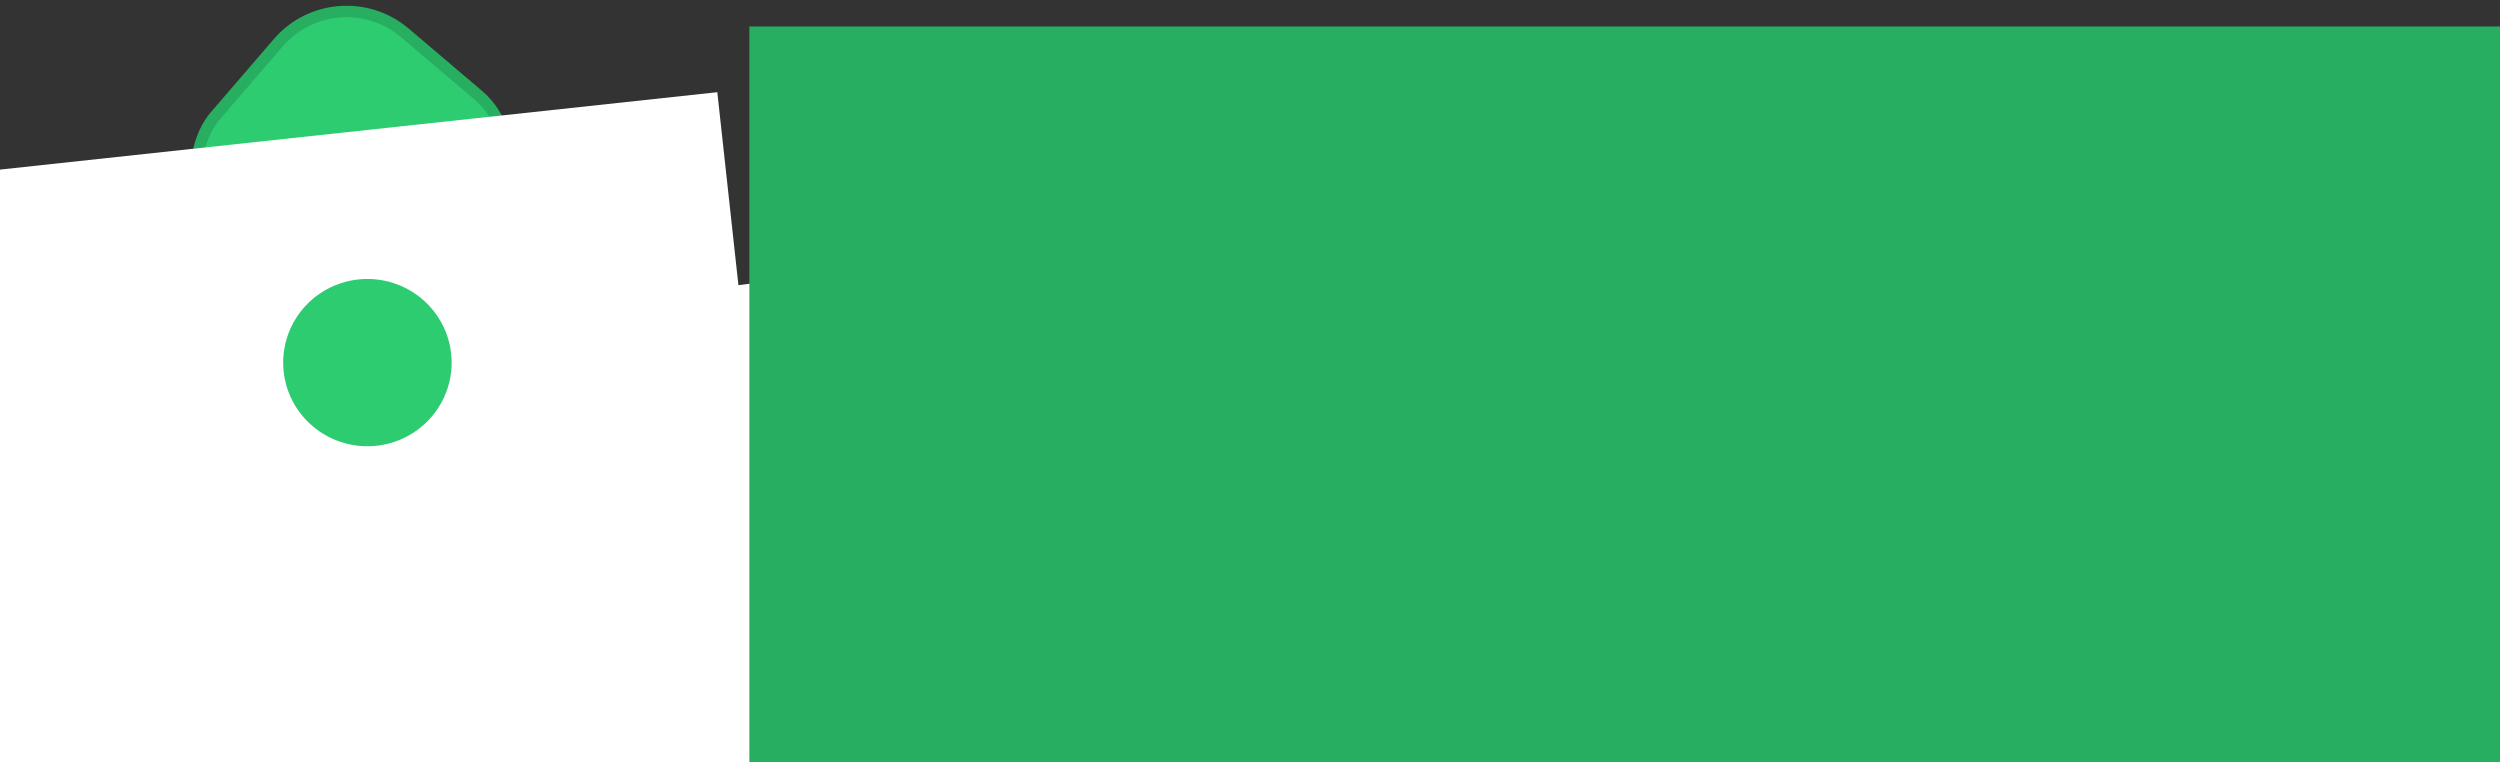 <?xml version="1.0" encoding="UTF-8" standalone="no"?>
<!-- Created with Inkscape (http://www.inkscape.org/) -->

<svg
   xmlns:dc="http://purl.org/dc/elements/1.1/"
   xmlns:cc="http://creativecommons.org/ns#"
   xmlns:rdf="http://www.w3.org/1999/02/22-rdf-syntax-ns#"
   xmlns:svg="http://www.w3.org/2000/svg"
   xmlns="http://www.w3.org/2000/svg"
   version="1.2"
   width="432.846"
   height="132.008"
   id="svg2">
  <rect width="100%" height="100%" fill="#333333" stroke="none"/>
  <defs
     id="defs4" />
  <g
     transform="translate(-14.123,8.125)"
     id="layer1">
    <g
       transform="matrix(1,0,0,0.993,0,0.818)"
       id="g3012">
      <path
         d="m 74.58,77.537 c 0.234,0.062 0.462,0.154 0.702,0.195 0.499,0.084 1.007,0.123 1.524,0.107 0.518,-0.016 1.046,-0.087 1.569,-0.211 0.524,-0.124 1.015,-0.294 1.485,-0.512 0.47,-0.218 0.919,-0.483 1.327,-0.783 0.032,-0.023 0.058,-0.051 0.089,-0.075 l -5.008,-6.054 -1.689,7.333 z m 11.577,4.631 -4.88,-5.91 c -0.031,0.024 -0.058,0.052 -0.089,0.075 -0.408,0.299 -0.857,0.565 -1.327,0.783 -0.47,0.218 -0.961,0.388 -1.485,0.512 -0.524,0.124 -1.052,0.195 -1.569,0.211 -0.518,0.016 -1.025,-0.023 -1.524,-0.107 -0.24,-0.041 -0.468,-0.133 -0.702,-0.195 l -1.6e-5,-2.5e-5 -1.78,7.796"
         id="path4148"
         style="fill:none;stroke:#ffffff;stroke-width:0.417;stroke-opacity:1" />
      <path
         d="M 139.257,121.378 C 109.416,117.177 126.557,83.57 90.757,64.987"
         id="path3040"
         style="fill:none;stroke:#27ae60;stroke-width:3;stroke-linecap:round;stroke-linejoin:miter;stroke-miterlimit:4;stroke-opacity:1;stroke-dasharray:none;stroke-dashoffset:0;marker-start:none" />
      <rect
         width="47.866"
         height="47.866"
         ry="15.544"
         x="45.728"
         y="-9.444"
         transform="matrix(0.76,0.65,-0.65,0.76,0,0)"
         id="rect3001"
         style="fill:#2ecc71;fill-opacity:1;stroke:#27ae60;stroke-width:2;stroke-linejoin:round;stroke-miterlimit:4;stroke-opacity:1;stroke-dasharray:none;stroke-dashoffset:0" />
      <rect
         width="47.866"
         height="47.866"
         ry="15.544"
         x="94.316"
         y="-9.242"
         transform="matrix(0.76,0.65,-0.65,0.76,0,0)"
         id="rect3001-1"
         style="fill:#2ecc71;fill-opacity:1;stroke:#27ae60;stroke-width:2;stroke-linejoin:round;stroke-miterlimit:4;stroke-opacity:1;stroke-dasharray:none;stroke-dashoffset:0" />
      <flowRoot
         transform="matrix(0.414,-0.043,0.043,0.414,55.147,178.339)"
         id="flowRoot4172"
         xml:space="preserve"
         style="font-size:38.392px;font-style:normal;font-variant:normal;font-weight:normal;font-stretch:normal;text-align:center;line-height:100%;writing-mode:lr-tb;text-anchor:middle;fill:#ffffff;fill-opacity:1;stroke:none;font-family:Arial;-inkscape-font-specification:Arial"><flowRegion
           id="flowRegion4174"><rect
             width="75.27"
             height="62.725"
             x="45.446"
             y="-219.886"
             id="rect4176"
             style="font-size:38.392px;font-style:normal;font-variant:normal;font-weight:normal;font-stretch:normal;text-align:center;line-height:100%;writing-mode:lr-tb;text-anchor:middle;fill:#ffffff;fill-opacity:1;stroke:none;font-family:Arial;-inkscape-font-specification:Arial" /></flowRegion><flowPara
           id="flowPara4180"
           style="font-size:38.392px;font-style:normal;font-variant:normal;font-weight:normal;font-stretch:normal;text-align:center;line-height:100%;letter-spacing:-2.4px;writing-mode:lr-tb;text-anchor:middle;fill:#ffffff;fill-opacity:1;font-family:Arial;-inkscape-font-specification:Arial">60º</flowPara></flowRoot>      <rect
         width="47.866"
         height="47.866"
         ry="15.544"
         x="94.417"
         y="-58.134"
         transform="matrix(0.76,0.65,-0.65,0.76,0,0)"
         id="rect3001-4"
         style="fill:#2ecc71;fill-opacity:1;stroke:#27ae60;stroke-width:2;stroke-linejoin:miter;stroke-miterlimit:4;stroke-opacity:1;stroke-dasharray:none;stroke-dashoffset:0" />
      <rect
         width="47.866"
         height="47.866"
         ry="15.544"
         x="46.334"
         y="-57.225"
         transform="matrix(0.76,0.65,-0.65,0.76,0,0)"
         id="rect3001-5"
         style="fill:#2ecc71;fill-opacity:1;stroke:#27ae60;stroke-width:2;stroke-linejoin:round;stroke-miterlimit:4;stroke-opacity:1;stroke-dasharray:none;stroke-dashoffset:0" />
      <flowRoot
         transform="matrix(0.991,-0.13,0.13,0.991,-190.168,-4.501)"
         id="flowRoot3771-7"
         xml:space="preserve"
         style="font-size:16px;font-style:normal;font-variant:normal;font-weight:normal;font-stretch:normal;text-align:center;line-height:100%;writing-mode:lr-tb;text-anchor:middle;fill:#ffffff;fill-opacity:1;stroke:none;font-family:Arial;-inkscape-font-specification:Arial"><flowRegion
           id="flowRegion3773-4"><rect
             width="129.286"
             height="101.429"
             x="227.857"
             y="88.076"
             id="rect3775-0"
             style="font-size:16px;font-style:normal;font-variant:normal;font-weight:normal;font-stretch:normal;text-align:center;line-height:100%;writing-mode:lr-tb;text-anchor:middle;fill:#ffffff;fill-opacity:1;stroke:none;font-family:Arial;-inkscape-font-specification:Arial" /></flowRegion><flowPara
           id="flowPara3777-9"
           style="font-size:16px;font-style:normal;font-variant:normal;font-weight:normal;font-stretch:normal;text-align:center;line-height:100%;writing-mode:lr-tb;text-anchor:middle;font-family:Arial;-inkscape-font-specification:Arial">%</flowPara></flowRoot>      <flowRoot
         transform="matrix(0.908,-0.127,0.127,0.908,-232.878,7.341)"
         id="flowRoot3771-8"
         xml:space="preserve"
         style="font-size:17.452px;font-style:normal;font-variant:normal;font-weight:normal;font-stretch:normal;text-align:center;line-height:100%;writing-mode:lr-tb;text-anchor:middle;fill:#ffffff;fill-opacity:1;stroke:none;font-family:Arial;-inkscape-font-specification:Arial"><flowRegion
           id="flowRegion3773-8"><rect
             width="129.286"
             height="101.429"
             x="227.857"
             y="88.076"
             id="rect3775-2"
             style="font-size:17.452px;font-style:normal;font-variant:normal;font-weight:normal;font-stretch:normal;text-align:center;line-height:100%;writing-mode:lr-tb;text-anchor:middle;fill:#ffffff;fill-opacity:1;stroke:none;font-family:Arial;-inkscape-font-specification:Arial" /></flowRegion><flowPara
           id="flowPara4140"
           style="font-size:17.452px;font-style:normal;font-variant:normal;font-weight:normal;font-stretch:normal;text-align:center;line-height:100%;letter-spacing:-1.091px;writing-mode:lr-tb;text-anchor:middle;font-family:Arial;-inkscape-font-specification:Arial">ƒ(<flowSpan
   id="flowSpan4681"
   style="font-size:17.452px;font-style:normal;font-variant:normal;font-weight:normal;font-stretch:normal;text-align:center;line-height:100%;letter-spacing:-1.091px;writing-mode:lr-tb;text-anchor:middle;font-family:Arial;-inkscape-font-specification:Arial">χ)</flowSpan></flowPara></flowRoot>      <flowRoot
         transform="matrix(0.994,-0.108,0.108,0.994,-226.197,-41.906)"
         id="flowRoot3771-5"
         xml:space="preserve"
         style="font-size:16px;font-style:normal;font-variant:normal;font-weight:normal;font-stretch:normal;text-align:center;line-height:100%;writing-mode:lr-tb;text-anchor:middle;fill:#ffffff;fill-opacity:1;stroke:none;font-family:Arial;-inkscape-font-specification:Arial"><flowRegion
           id="flowRegion3773-1"><rect
             width="129.286"
             height="101.429"
             x="227.857"
             y="88.076"
             id="rect3775-7"
             style="font-size:16px;font-style:normal;font-variant:normal;font-weight:normal;font-stretch:normal;text-align:center;line-height:100%;writing-mode:lr-tb;text-anchor:middle;fill:#ffffff;fill-opacity:1;stroke:none;font-family:Arial;-inkscape-font-specification:Arial" /></flowRegion><flowPara
           id="flowPara3777-1"
           style="font-size:16px;font-style:normal;font-variant:normal;font-weight:normal;font-stretch:normal;text-align:center;line-height:100%;letter-spacing:0px;writing-mode:lr-tb;text-anchor:middle;font-family:Arial;-inkscape-font-specification:Arial">½</flowPara></flowRoot>      <path
         d="m 80.714,60.971 a 16.071,16.071 0 1 1 -32.143,0 16.071,16.071 0 1 1 32.143,0 z"
         transform="matrix(0.892,0.166,-0.166,0.892,30.196,-10.898)"
         id="path3937"
         style="fill:#2ecc71;fill-opacity:1;stroke:none" />
    </g>
    <flowRoot
       transform="matrix(1.162,0,0,1.348,143.863,-8.649)"
       id="flowRoot2993"
       xml:space="preserve"
       style="font-size:55.839px;font-style:normal;font-variant:normal;font-weight:normal;font-stretch:normal;text-align:start;line-height:100%;writing-mode:lr-tb;text-anchor:start;fill:#27ae60;fill-opacity:1;stroke:none;font-family:Arial;-inkscape-font-specification:Arial"><flowRegion
         id="flowRegion2995"><rect
           width="740"
           height="217.143"
           x="0"
           y="3.791"
           id="rect2997"
           style="font-size:55.839px;font-style:normal;font-variant:normal;font-weight:normal;font-stretch:normal;text-align:start;line-height:100%;writing-mode:lr-tb;text-anchor:start;fill:#27ae60;fill-opacity:1;stroke:none;font-family:Arial;-inkscape-font-specification:Arial" /></flowRegion><flowPara
         id="flowPara2999"
         style="font-size:55.839px;font-style:normal;font-variant:normal;font-weight:normal;font-stretch:normal;text-align:start;line-height:100%;letter-spacing:-2.264px;writing-mode:lr-tb;text-anchor:start;fill:#27ae60;fill-opacity:1;stroke:none;font-family:Arial;-inkscape-font-specification:Arial">Verplichte</flowPara><flowPara
         id="flowPara3913"
         style="font-size:55.839px;font-style:normal;font-variant:normal;font-weight:normal;font-stretch:normal;text-align:start;line-height:100%;letter-spacing:-2.264px;writing-mode:lr-tb;text-anchor:start;fill:#27ae60;fill-opacity:1;stroke:none;font-family:Arial;-inkscape-font-specification:Arial">Rekentoets</flowPara></flowRoot>  </g>
</svg>
